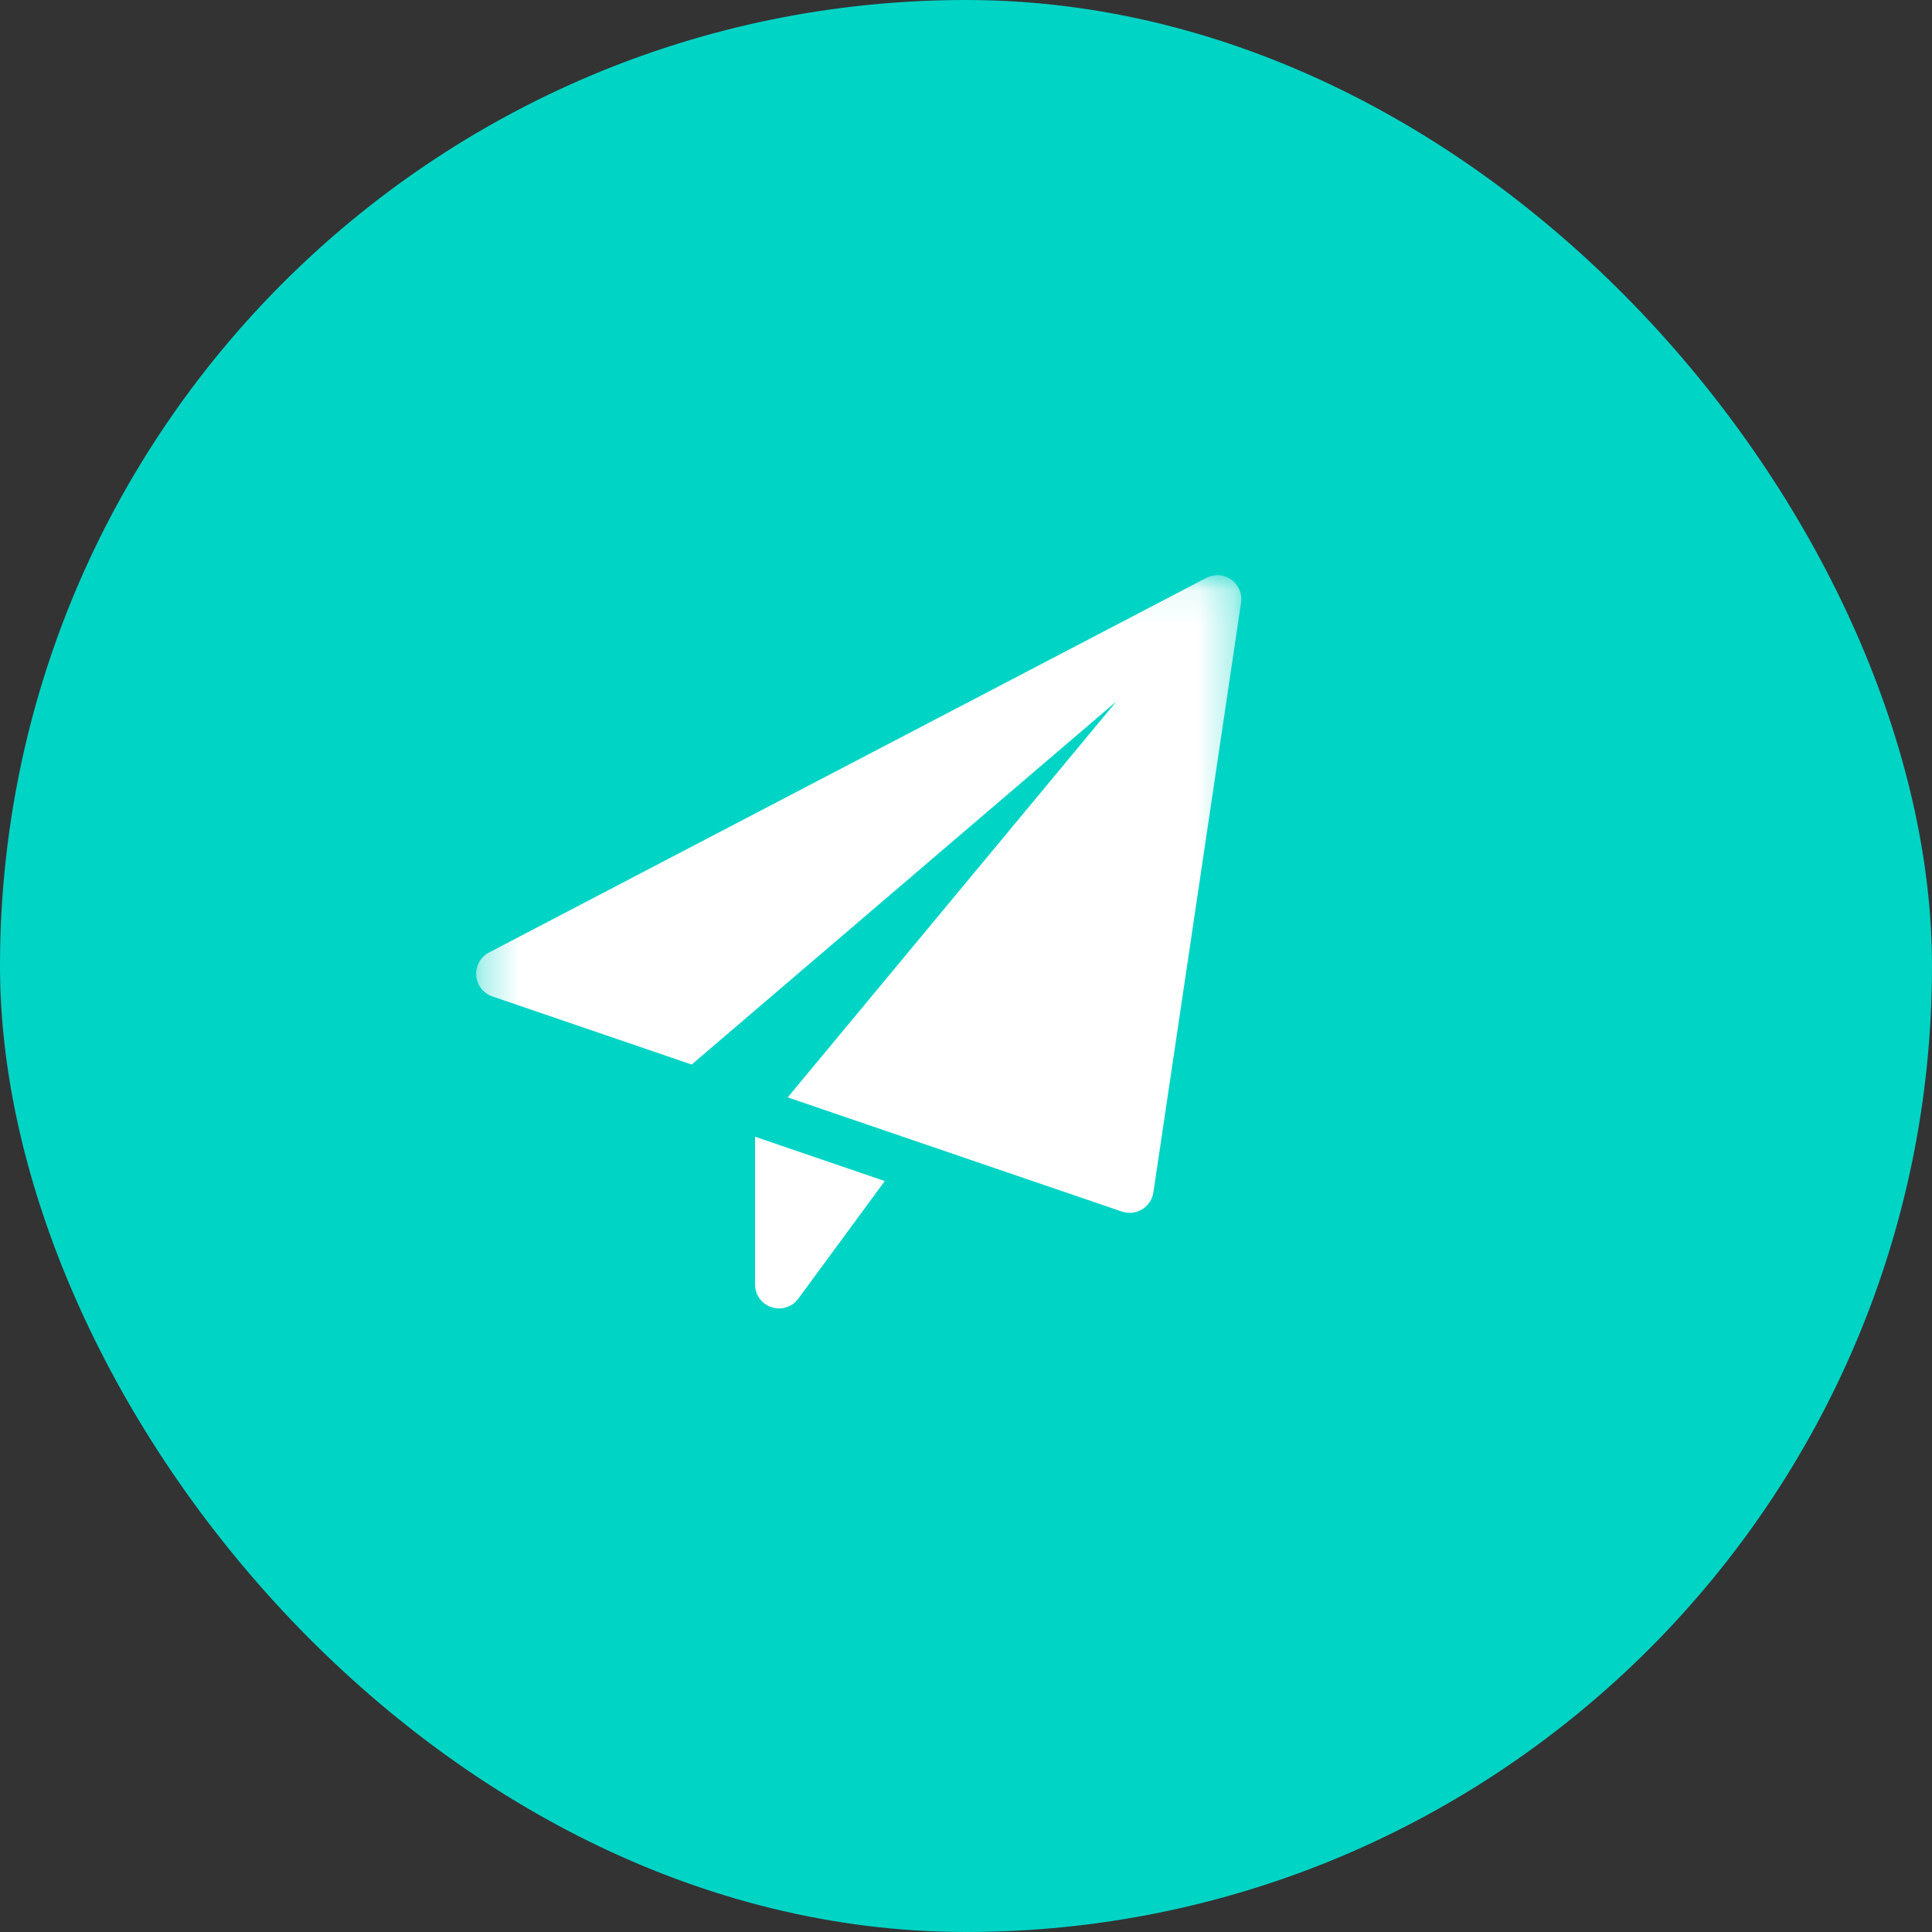 <svg width="54" height="54" viewBox="0 0 54 54" fill="none" xmlns="http://www.w3.org/2000/svg">
<rect x="0" y="0" width="54" height="54" fill="#333333" stroke="none"/>
<rect width="54" height="54" rx="27" fill="#00D4C5"/>
<mask id="mask0_29245_1697" style="mask-type:luminance" maskUnits="userSpaceOnUse" x="13" y="16" width="22" height="22">
<path d="M34.694 16.076H13.306V37.465H34.694V16.076Z" fill="white"/>
</mask>
<g mask="url(#mask0_29245_1697)">
<path d="M21.104 31.772V35.906C21.105 36.046 21.15 36.183 21.232 36.296C21.315 36.41 21.431 36.495 21.565 36.538C21.698 36.582 21.842 36.583 21.976 36.54C22.11 36.498 22.227 36.414 22.311 36.301L24.729 33.011L21.104 31.772ZM34.414 16.2C34.314 16.129 34.195 16.086 34.072 16.078C33.95 16.069 33.827 16.095 33.717 16.152L13.665 26.624C13.55 26.685 13.455 26.778 13.392 26.892C13.329 27.006 13.3 27.137 13.31 27.267C13.32 27.397 13.367 27.521 13.447 27.625C13.527 27.728 13.635 27.806 13.758 27.849L19.332 29.754L31.204 19.604L22.017 30.672L31.36 33.865C31.453 33.896 31.551 33.906 31.648 33.895C31.745 33.885 31.839 33.853 31.923 33.802C32.006 33.751 32.078 33.682 32.132 33.601C32.186 33.52 32.222 33.428 32.237 33.331L34.688 16.844C34.706 16.721 34.69 16.597 34.642 16.483C34.593 16.37 34.515 16.272 34.414 16.2Z" fill="white"/>
</g>
</svg>
